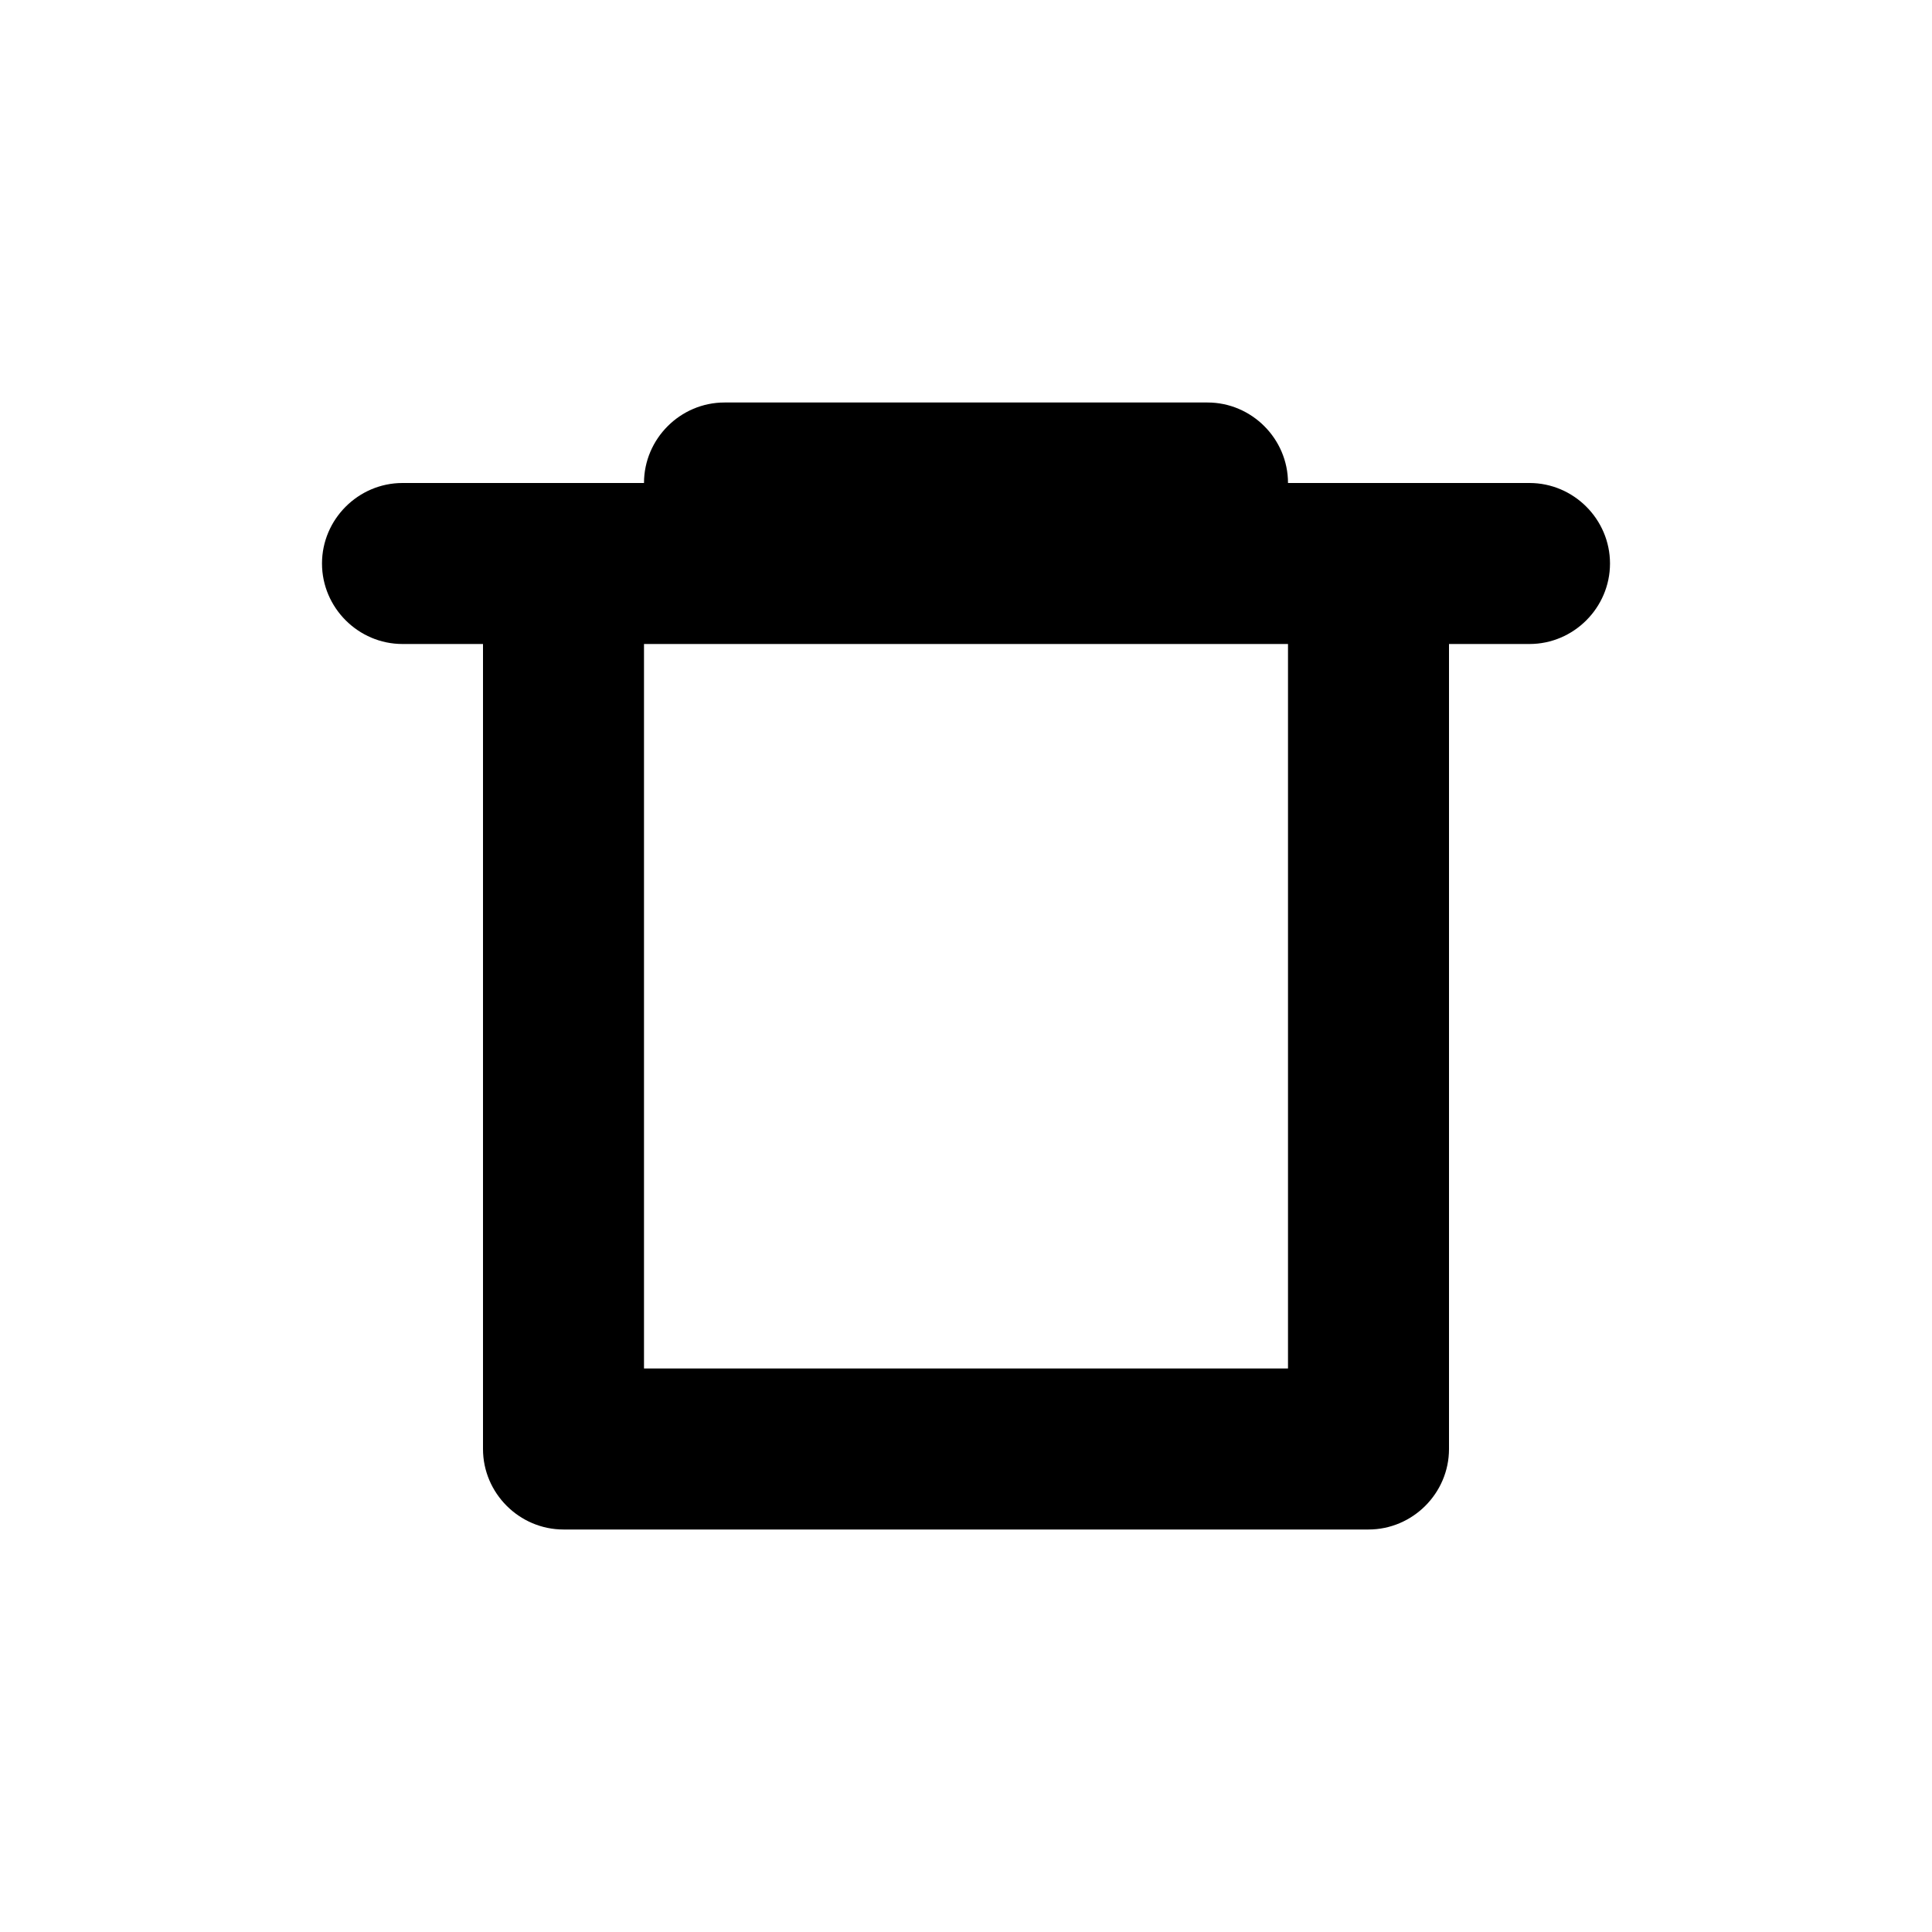 <?xml version="1.0" encoding="UTF-8" standalone="no"?>
<!DOCTYPE svg PUBLIC "-//W3C//DTD SVG 1.1//EN" "http://www.w3.org/Graphics/SVG/1.1/DTD/svg11.dtd">
<svg width="100%" height="100%" viewBox="0 0 24 24" version="1.1" xmlns="http://www.w3.org/2000/svg" xmlns:xlink="http://www.w3.org/1999/xlink" xml:space="preserve" xmlns:serif="http://www.serif.com/" style="fill-rule:evenodd;clip-rule:evenodd;stroke-linejoin:round;stroke-miterlimit:2;">
    <path d="M5,8L6,8L6,18C6,18.549 6.451,19 7,19L17,19C17.549,19 18,18.549 18,18L18,8L19,8C19.549,8 20,7.549 20,7C20,6.451 19.549,6 19,6L16,6C16,5.451 15.549,5 15,5L9,5C8.451,5 8,5.451 8,6L5,6C4.451,6 4,6.451 4,7C4,7.549 4.451,8 5,8ZM16,8L16,17L8,17L8,8L16,8Z" style="fill-rule:nonzero;"/>
</svg>
